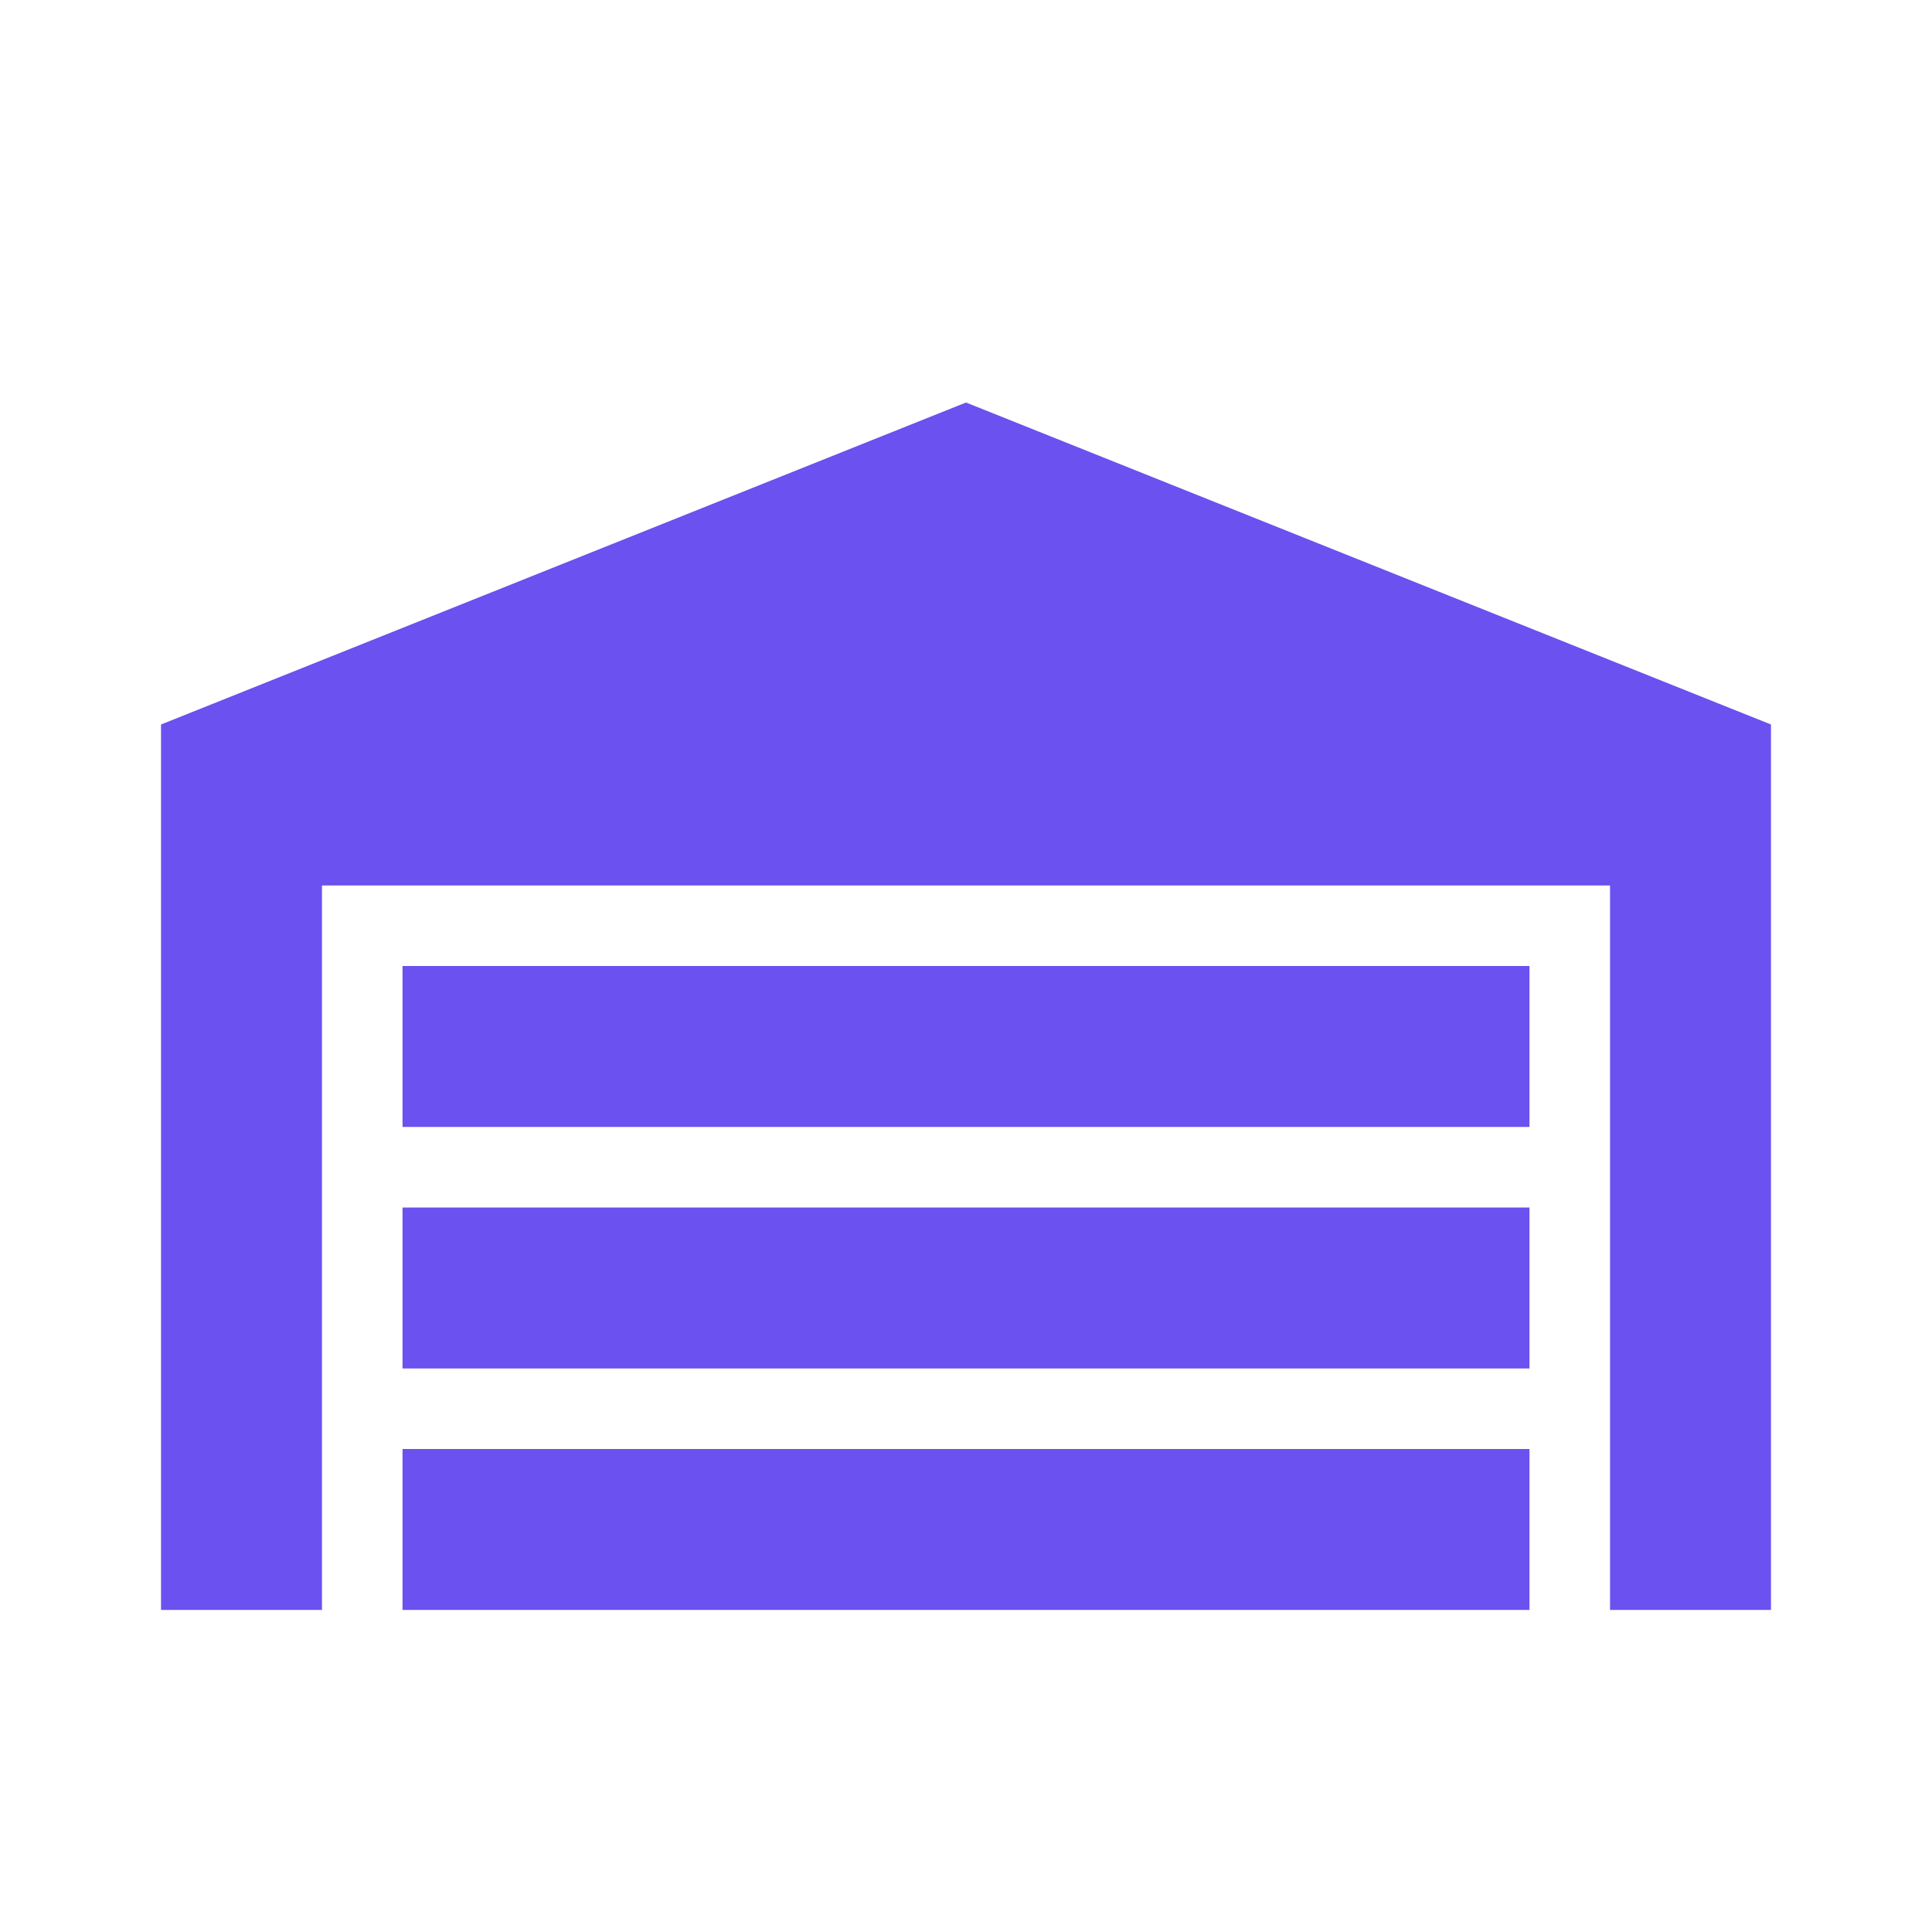<svg width="29" height="29" viewBox="0 0 29 29" fill="none" xmlns="http://www.w3.org/2000/svg">
<path d="M26.583 10.875V24.166H24.167V13.291H4.833V24.166H2.417V10.875L14.5 6.042L26.583 10.875ZM22.958 14.5H6.042V16.916H22.958V14.5ZM22.958 21.75H6.042V24.166H22.958V21.75ZM22.958 18.125H6.042V20.541H22.958V18.125Z" fill="#6B51EF"/>
</svg>
